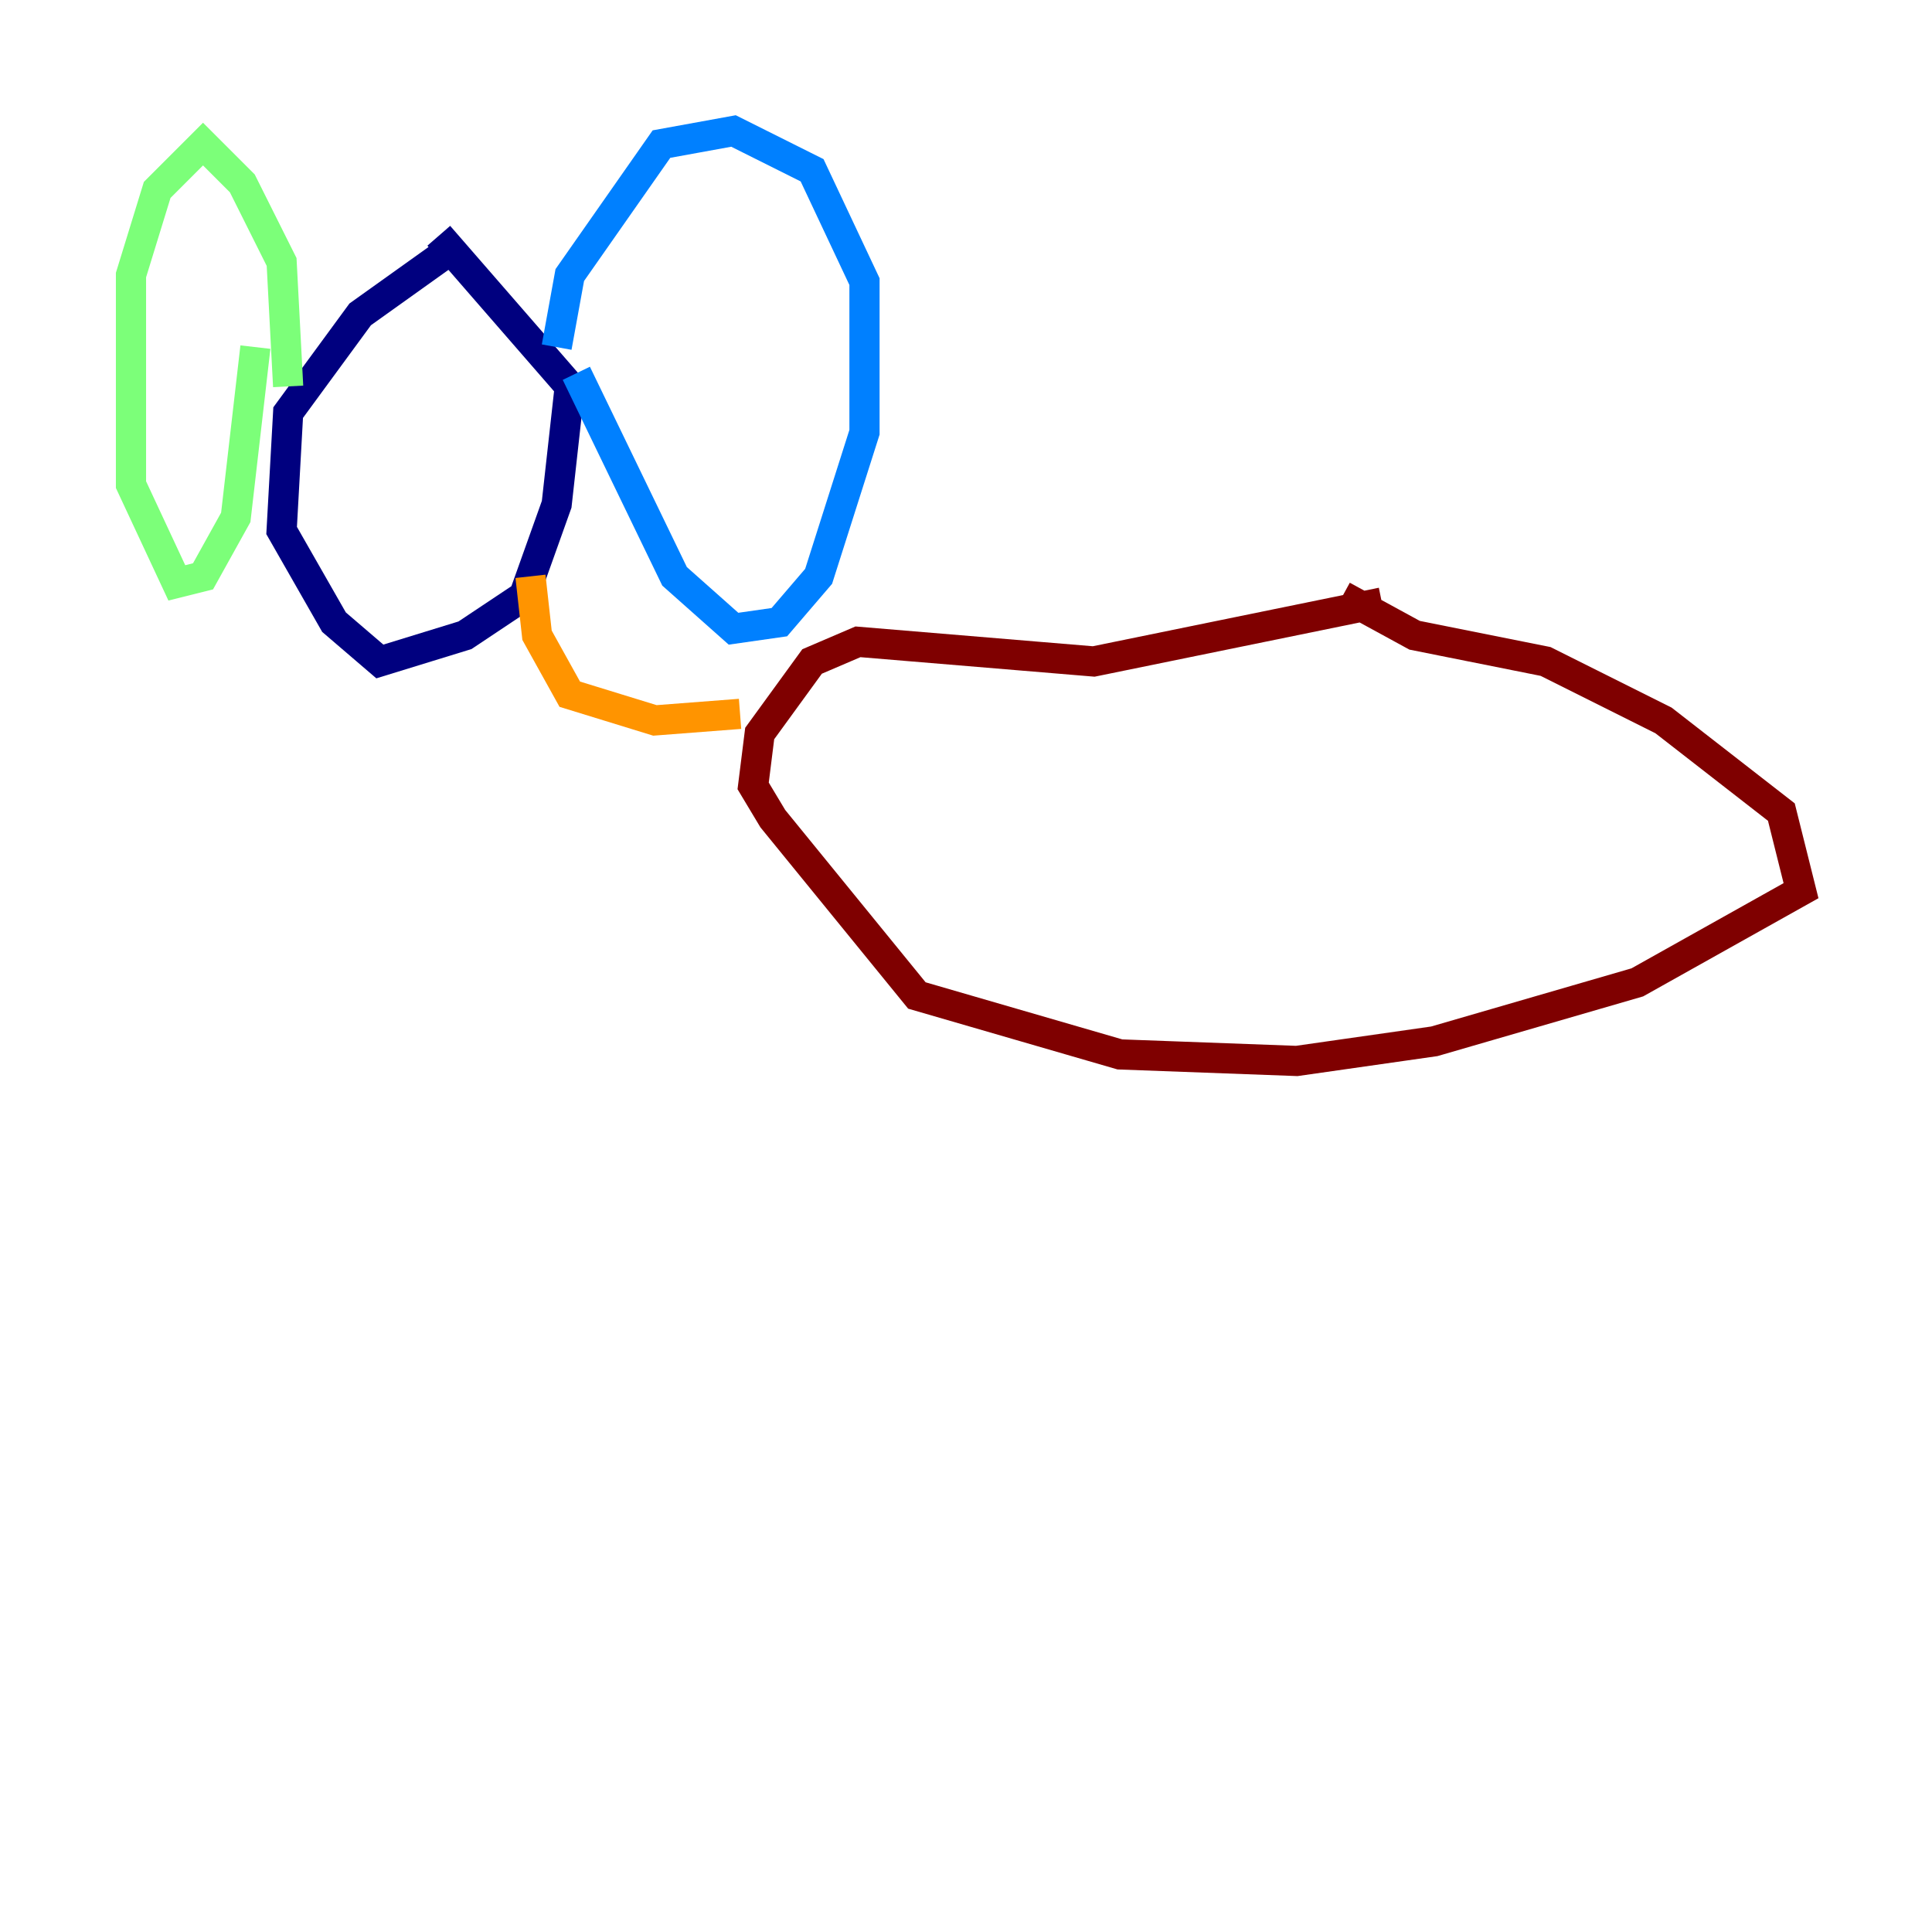 <?xml version="1.0" encoding="utf-8" ?>
<svg baseProfile="tiny" height="128" version="1.2" viewBox="0,0,128,128" width="128" xmlns="http://www.w3.org/2000/svg" xmlns:ev="http://www.w3.org/2001/xml-events" xmlns:xlink="http://www.w3.org/1999/xlink"><defs /><polyline fill="none" points="29.939,16.488 23.864,20.827 19.091,27.336 18.658,35.146 22.129,41.22 25.166,43.824 30.807,42.088 34.712,39.485 36.881,33.41 37.749,25.6 29.071,15.62" stroke="#00007f" stroke-width="2" /><polyline fill="none" points="36.881,22.997 37.749,18.224 43.824,9.546 48.597,8.678 53.803,11.281 57.275,18.658 57.275,28.637 54.237,38.183 51.634,41.22 48.597,41.654 44.691,38.183 38.183,24.732" stroke="#0080ff" stroke-width="2" /><polyline fill="none" points="19.091,25.6 18.658,17.356 16.054,12.149 13.451,9.546 10.414,12.583 8.678,18.224 8.678,32.108 11.715,38.617 13.451,38.183 15.62,34.278 16.922,22.997" stroke="#7cff79" stroke-width="2" /><polyline fill="none" points="35.146,38.183 35.58,42.088 37.749,45.993 43.39,47.729 49.031,47.295" stroke="#ff9400" stroke-width="2" /><polyline fill="none" points="91.552,39.919 72.461,43.824 56.841,42.522 53.803,43.824 50.332,48.597 49.898,52.068 51.2,54.237 60.746,65.953 74.197,69.858 85.912,70.291 95.024,68.99 108.475,65.085 119.322,59.01 118.02,53.803 110.21,47.729 102.4,43.824 93.722,42.088 88.949,39.485" stroke="#7f0000" stroke-width="2" /></svg>